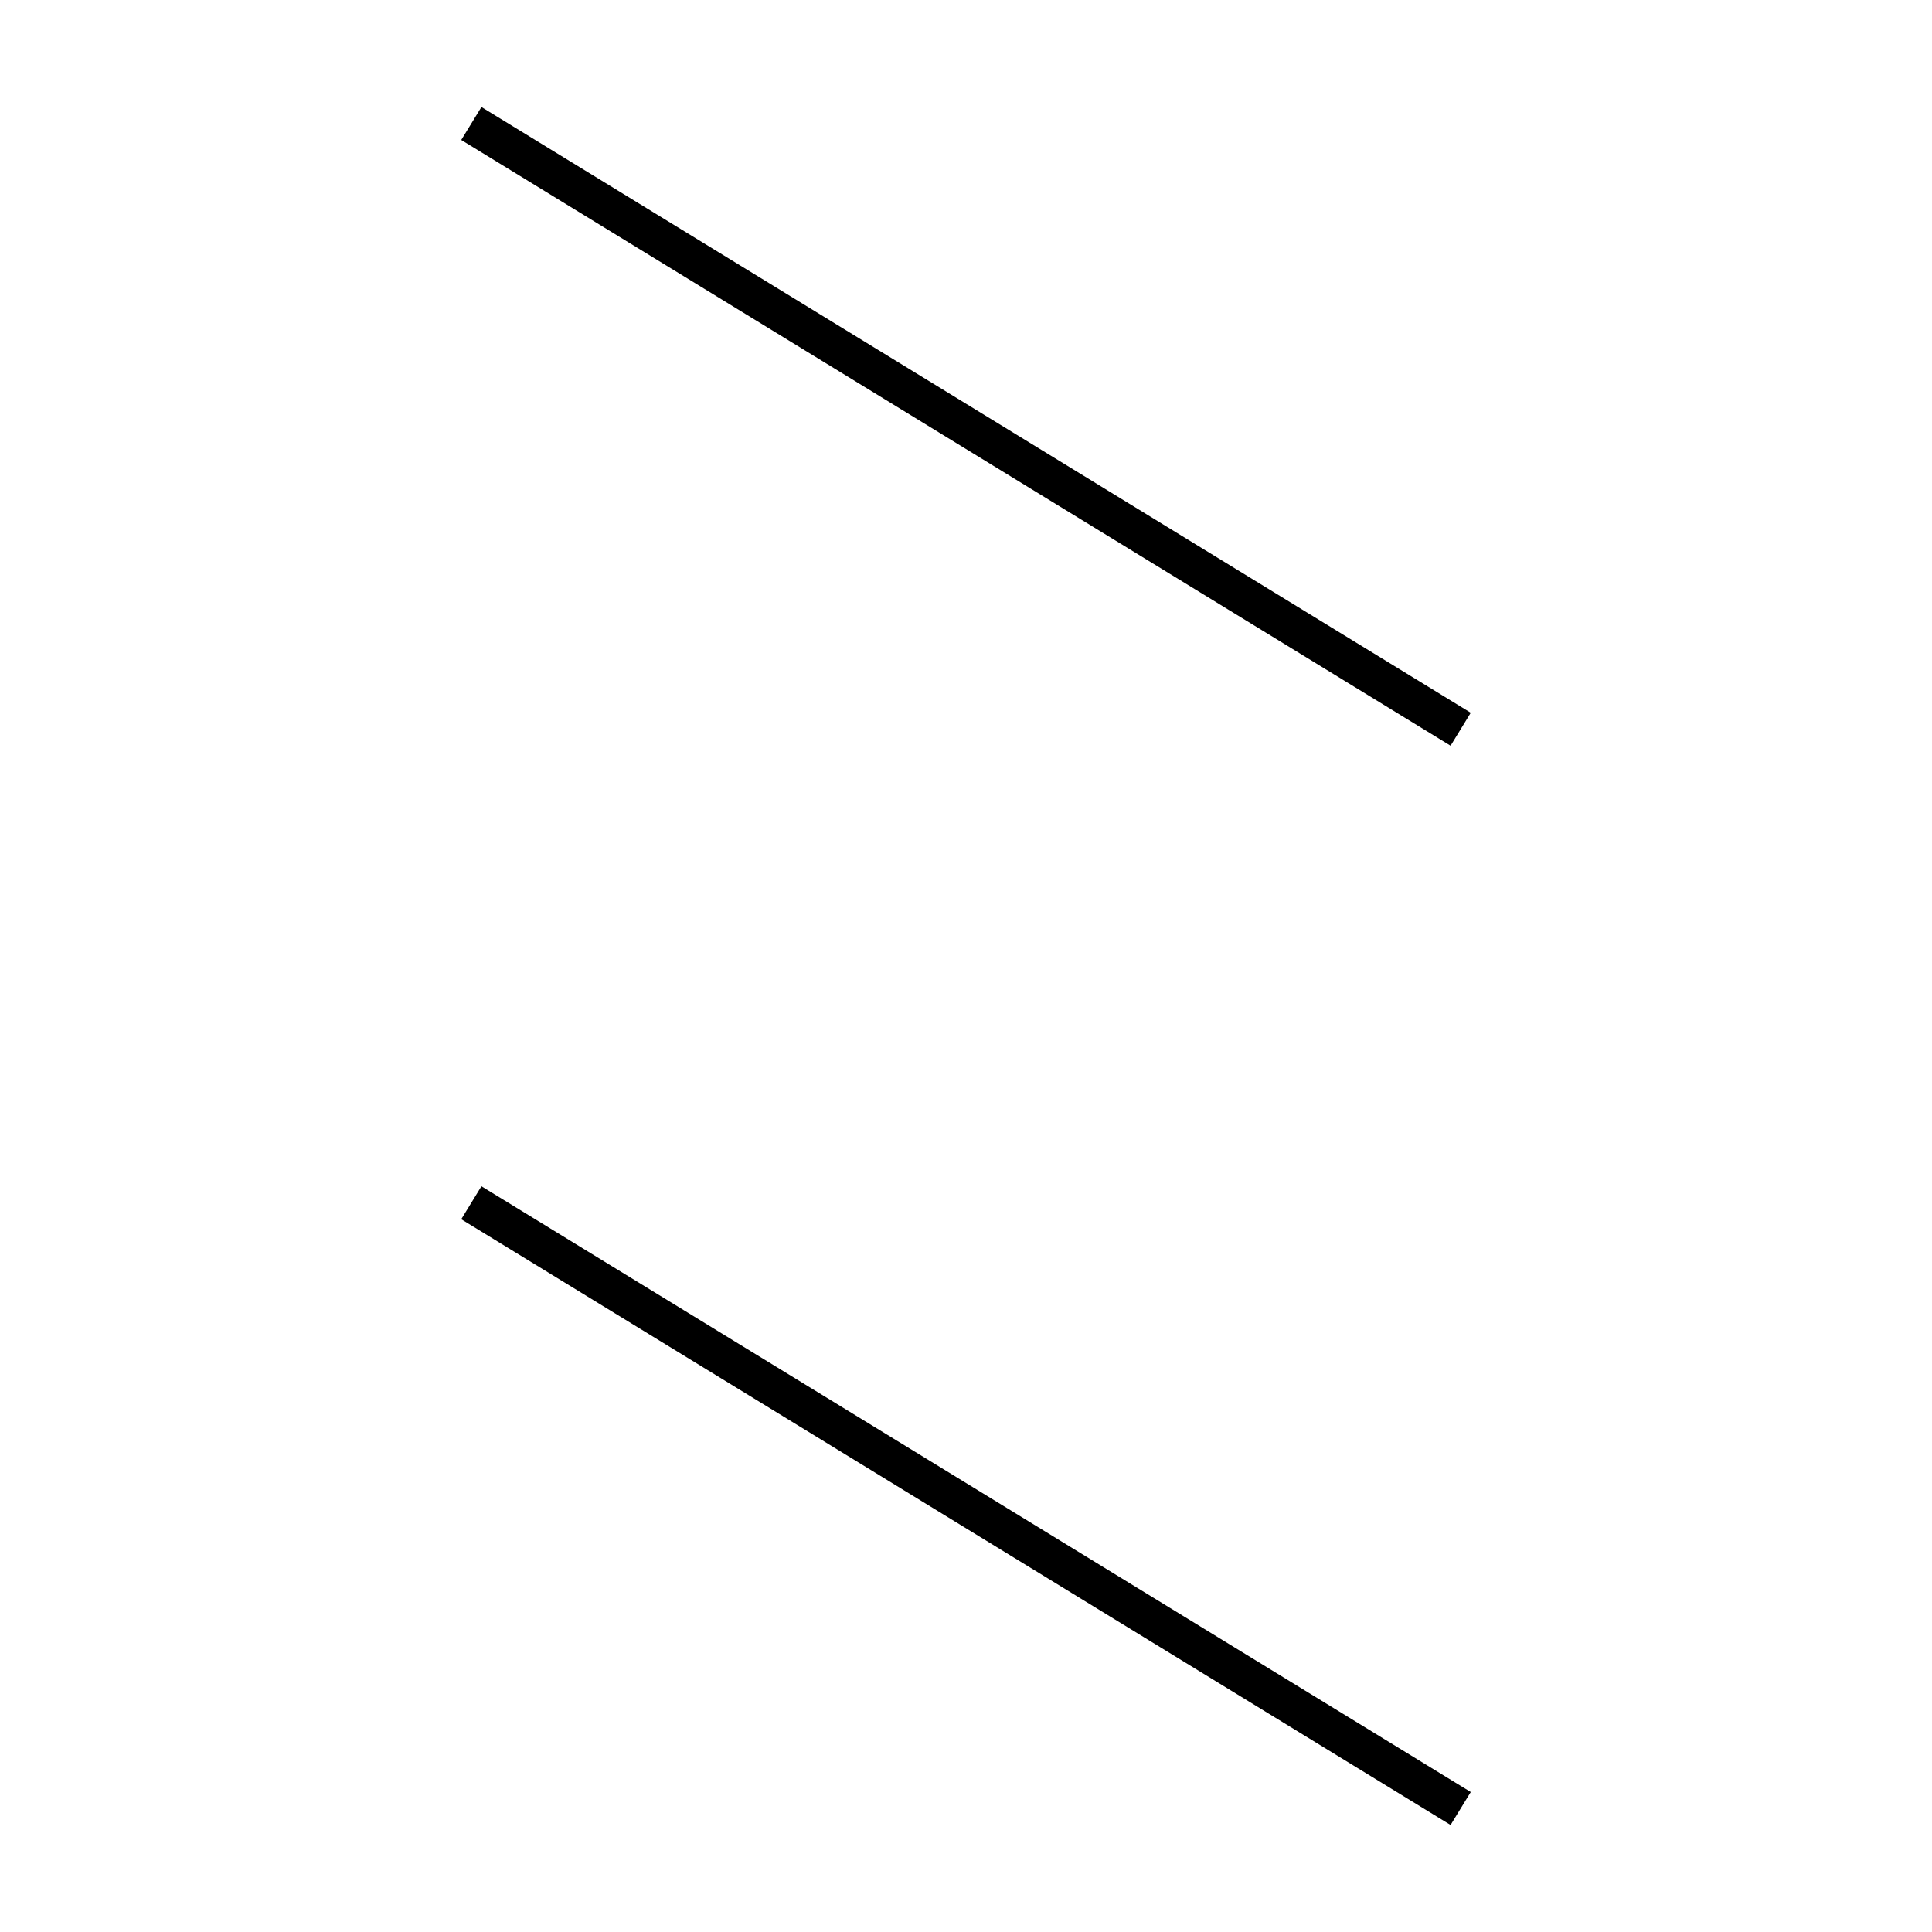 <!-- Este archivo es creado automaticamente por el generador de contenido del programa contornos version 1.1. Este elementos es el numero 707 de la serie actual-->
<svg xmlns="http://www.w3.org/2000/svg" height="100" width="100">
<line x1="24.396" y1="62.254" x2="75.604" y2="93.608" stroke-width="2" stroke="black" />
<line x1="24.396" y1="6.392" x2="75.604" y2="37.746" stroke-width="2" stroke="black" />
</svg>
